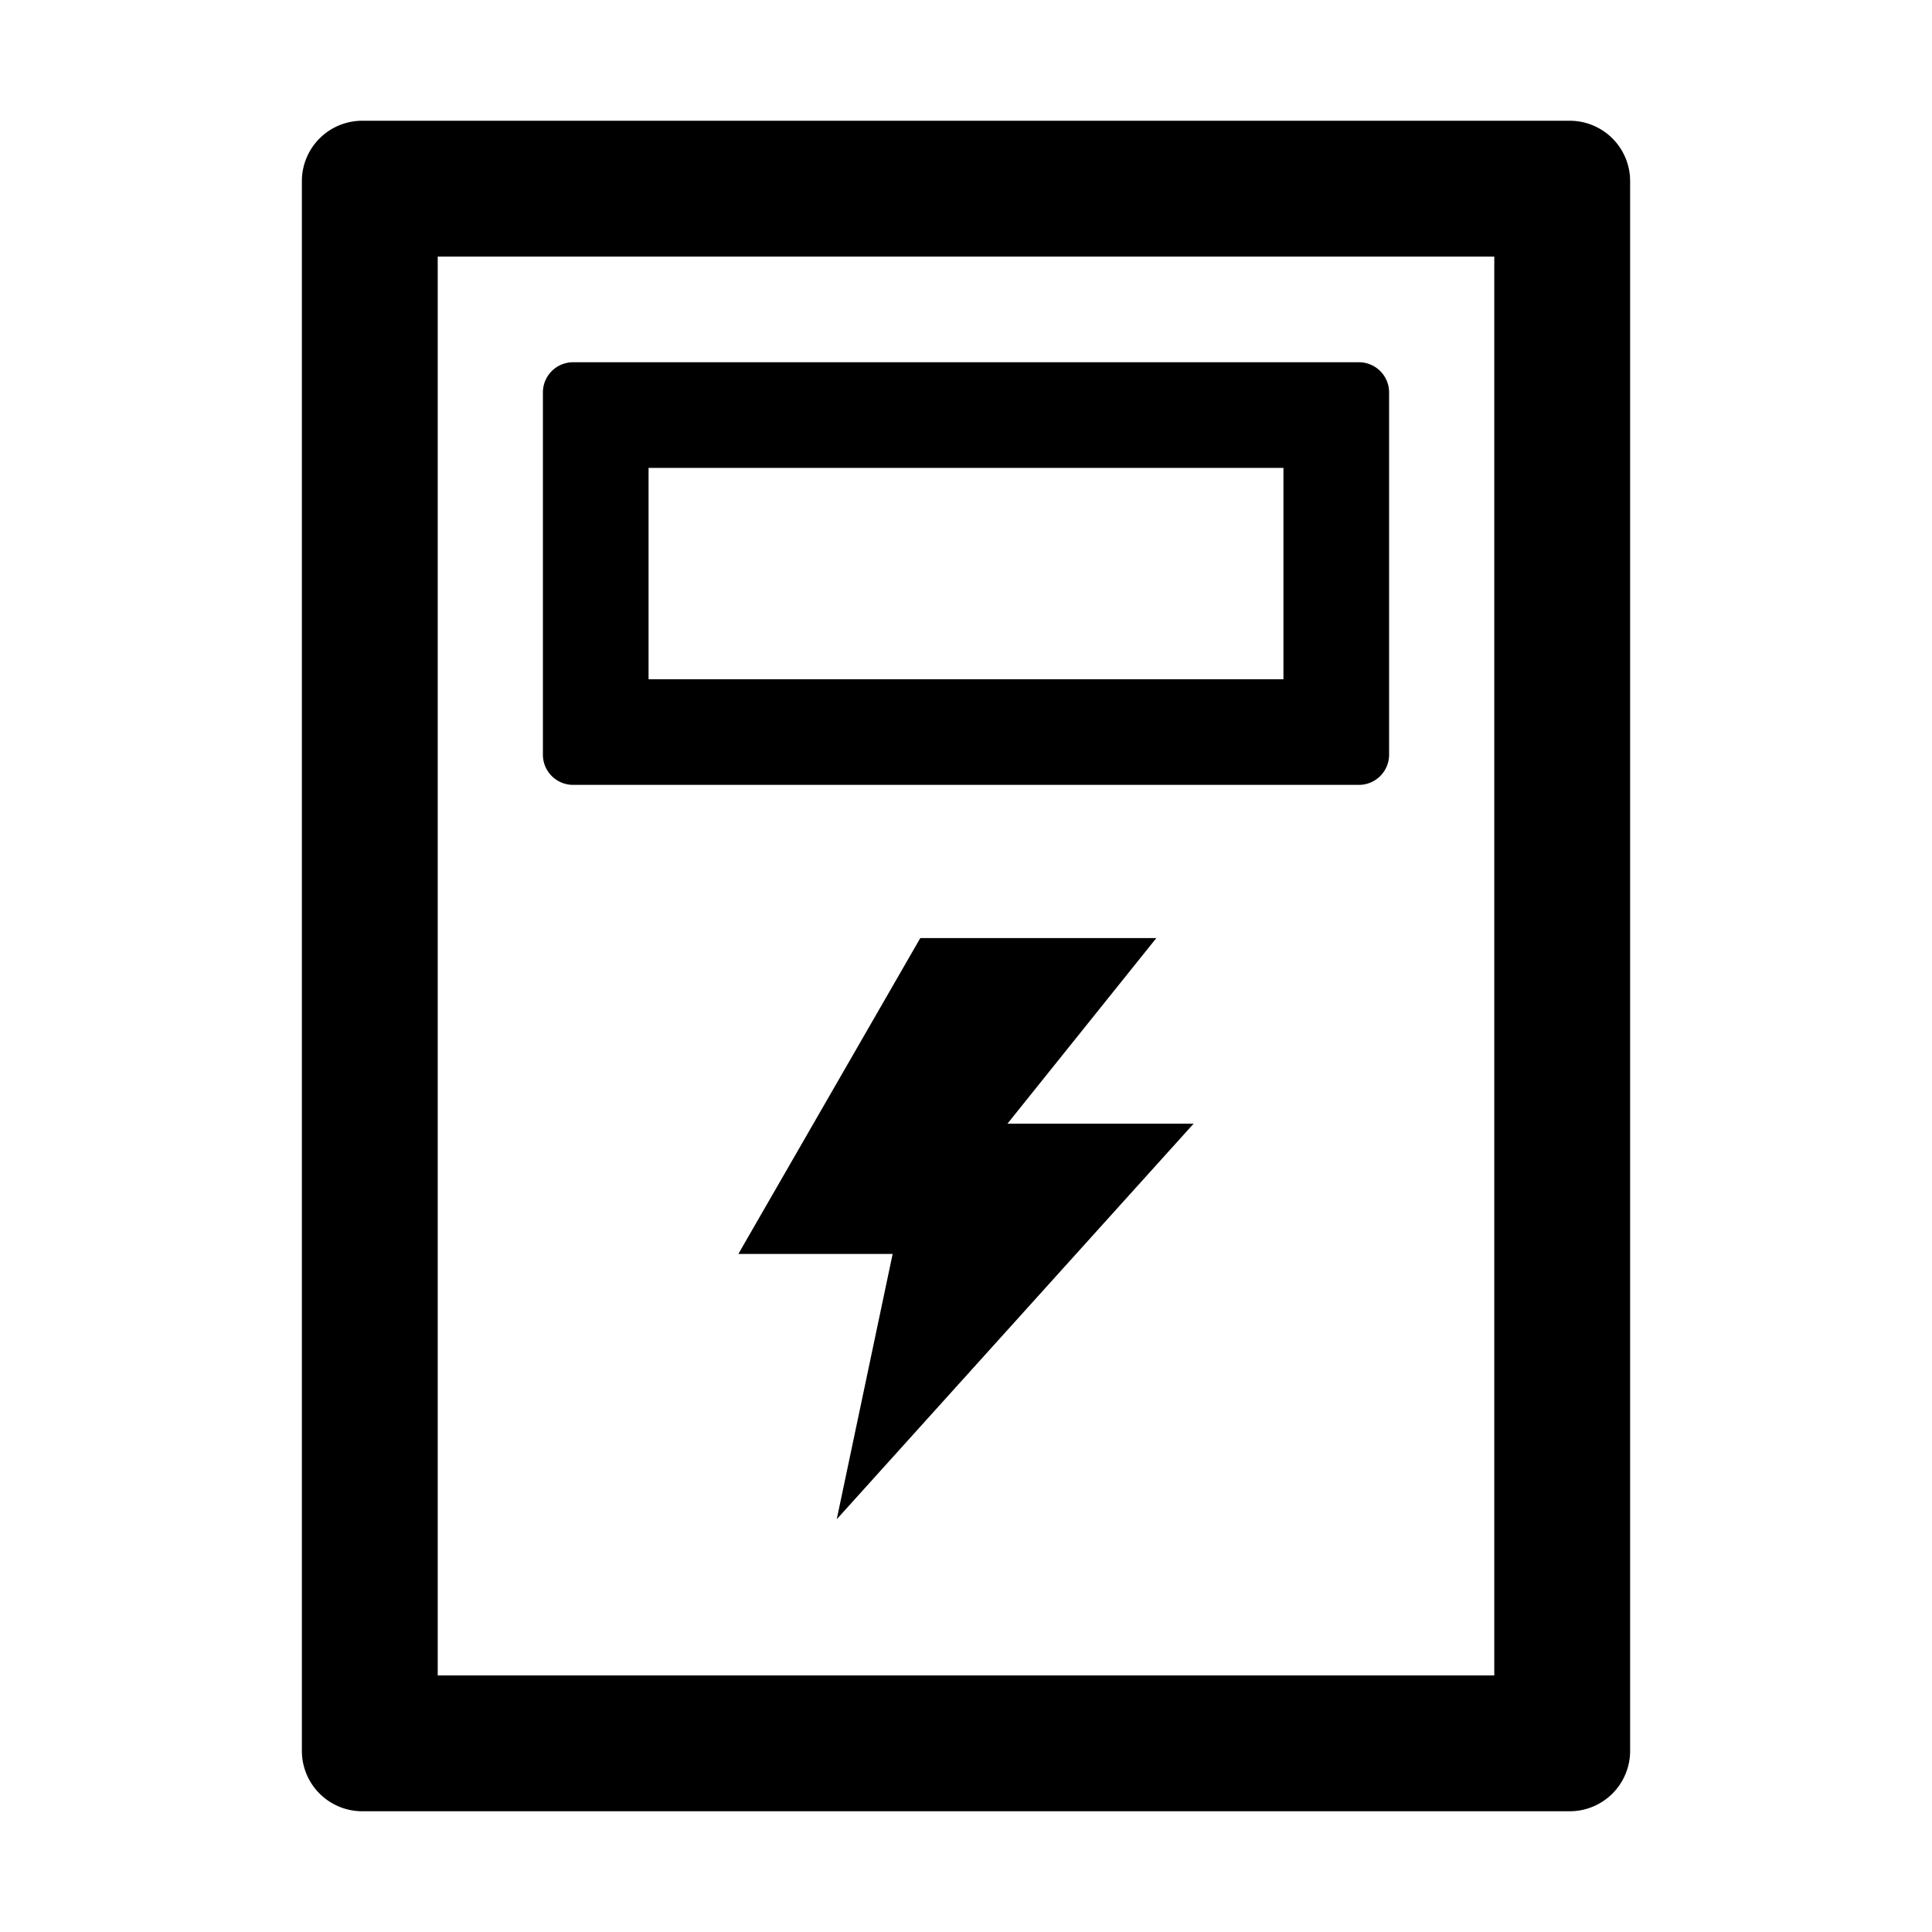 <?xml version="1.0" standalone="no"?><!DOCTYPE svg PUBLIC "-//W3C//DTD SVG 1.1//EN" "http://www.w3.org/Graphics/SVG/1.1/DTD/svg11.dtd"><svg t="1648459162457" class="icon" viewBox="0 0 1024 1024" version="1.1" xmlns="http://www.w3.org/2000/svg" p-id="104328" xmlns:xlink="http://www.w3.org/1999/xlink" width="200" height="200"><defs><style type="text/css">@font-face { font-family: feedback-iconfont; src: url("//at.alicdn.com/t/font_1031158_u69w8yhxdu.woff2?t=1630033759944") format("woff2"), url("//at.alicdn.com/t/font_1031158_u69w8yhxdu.woff?t=1630033759944") format("woff"), url("//at.alicdn.com/t/font_1031158_u69w8yhxdu.ttf?t=1630033759944") format("truetype"); }
</style></defs><path d="M832 64H192a32 32 0 0 0-32 32v832a32 32 0 0 0 32 32h640a32 32 0 0 0 32-32V96a32 32 0 0 0-32-32z m-40 824H232V136h560z" p-id="104329"></path><path d="M303.75 416h416.5a16 16 0 0 0 16-16V208a16 16 0 0 0-16-16h-416.5a16 16 0 0 0-16 16v192a16 16 0 0 0 16 16z m40-168h336.5v112h-336.5zM612.88 497.21H487.77l-96.43 167.42h81.78l-29.63 140.61 189.17-209.69h-98.67l78.89-98.34z" p-id="104330"></path></svg>